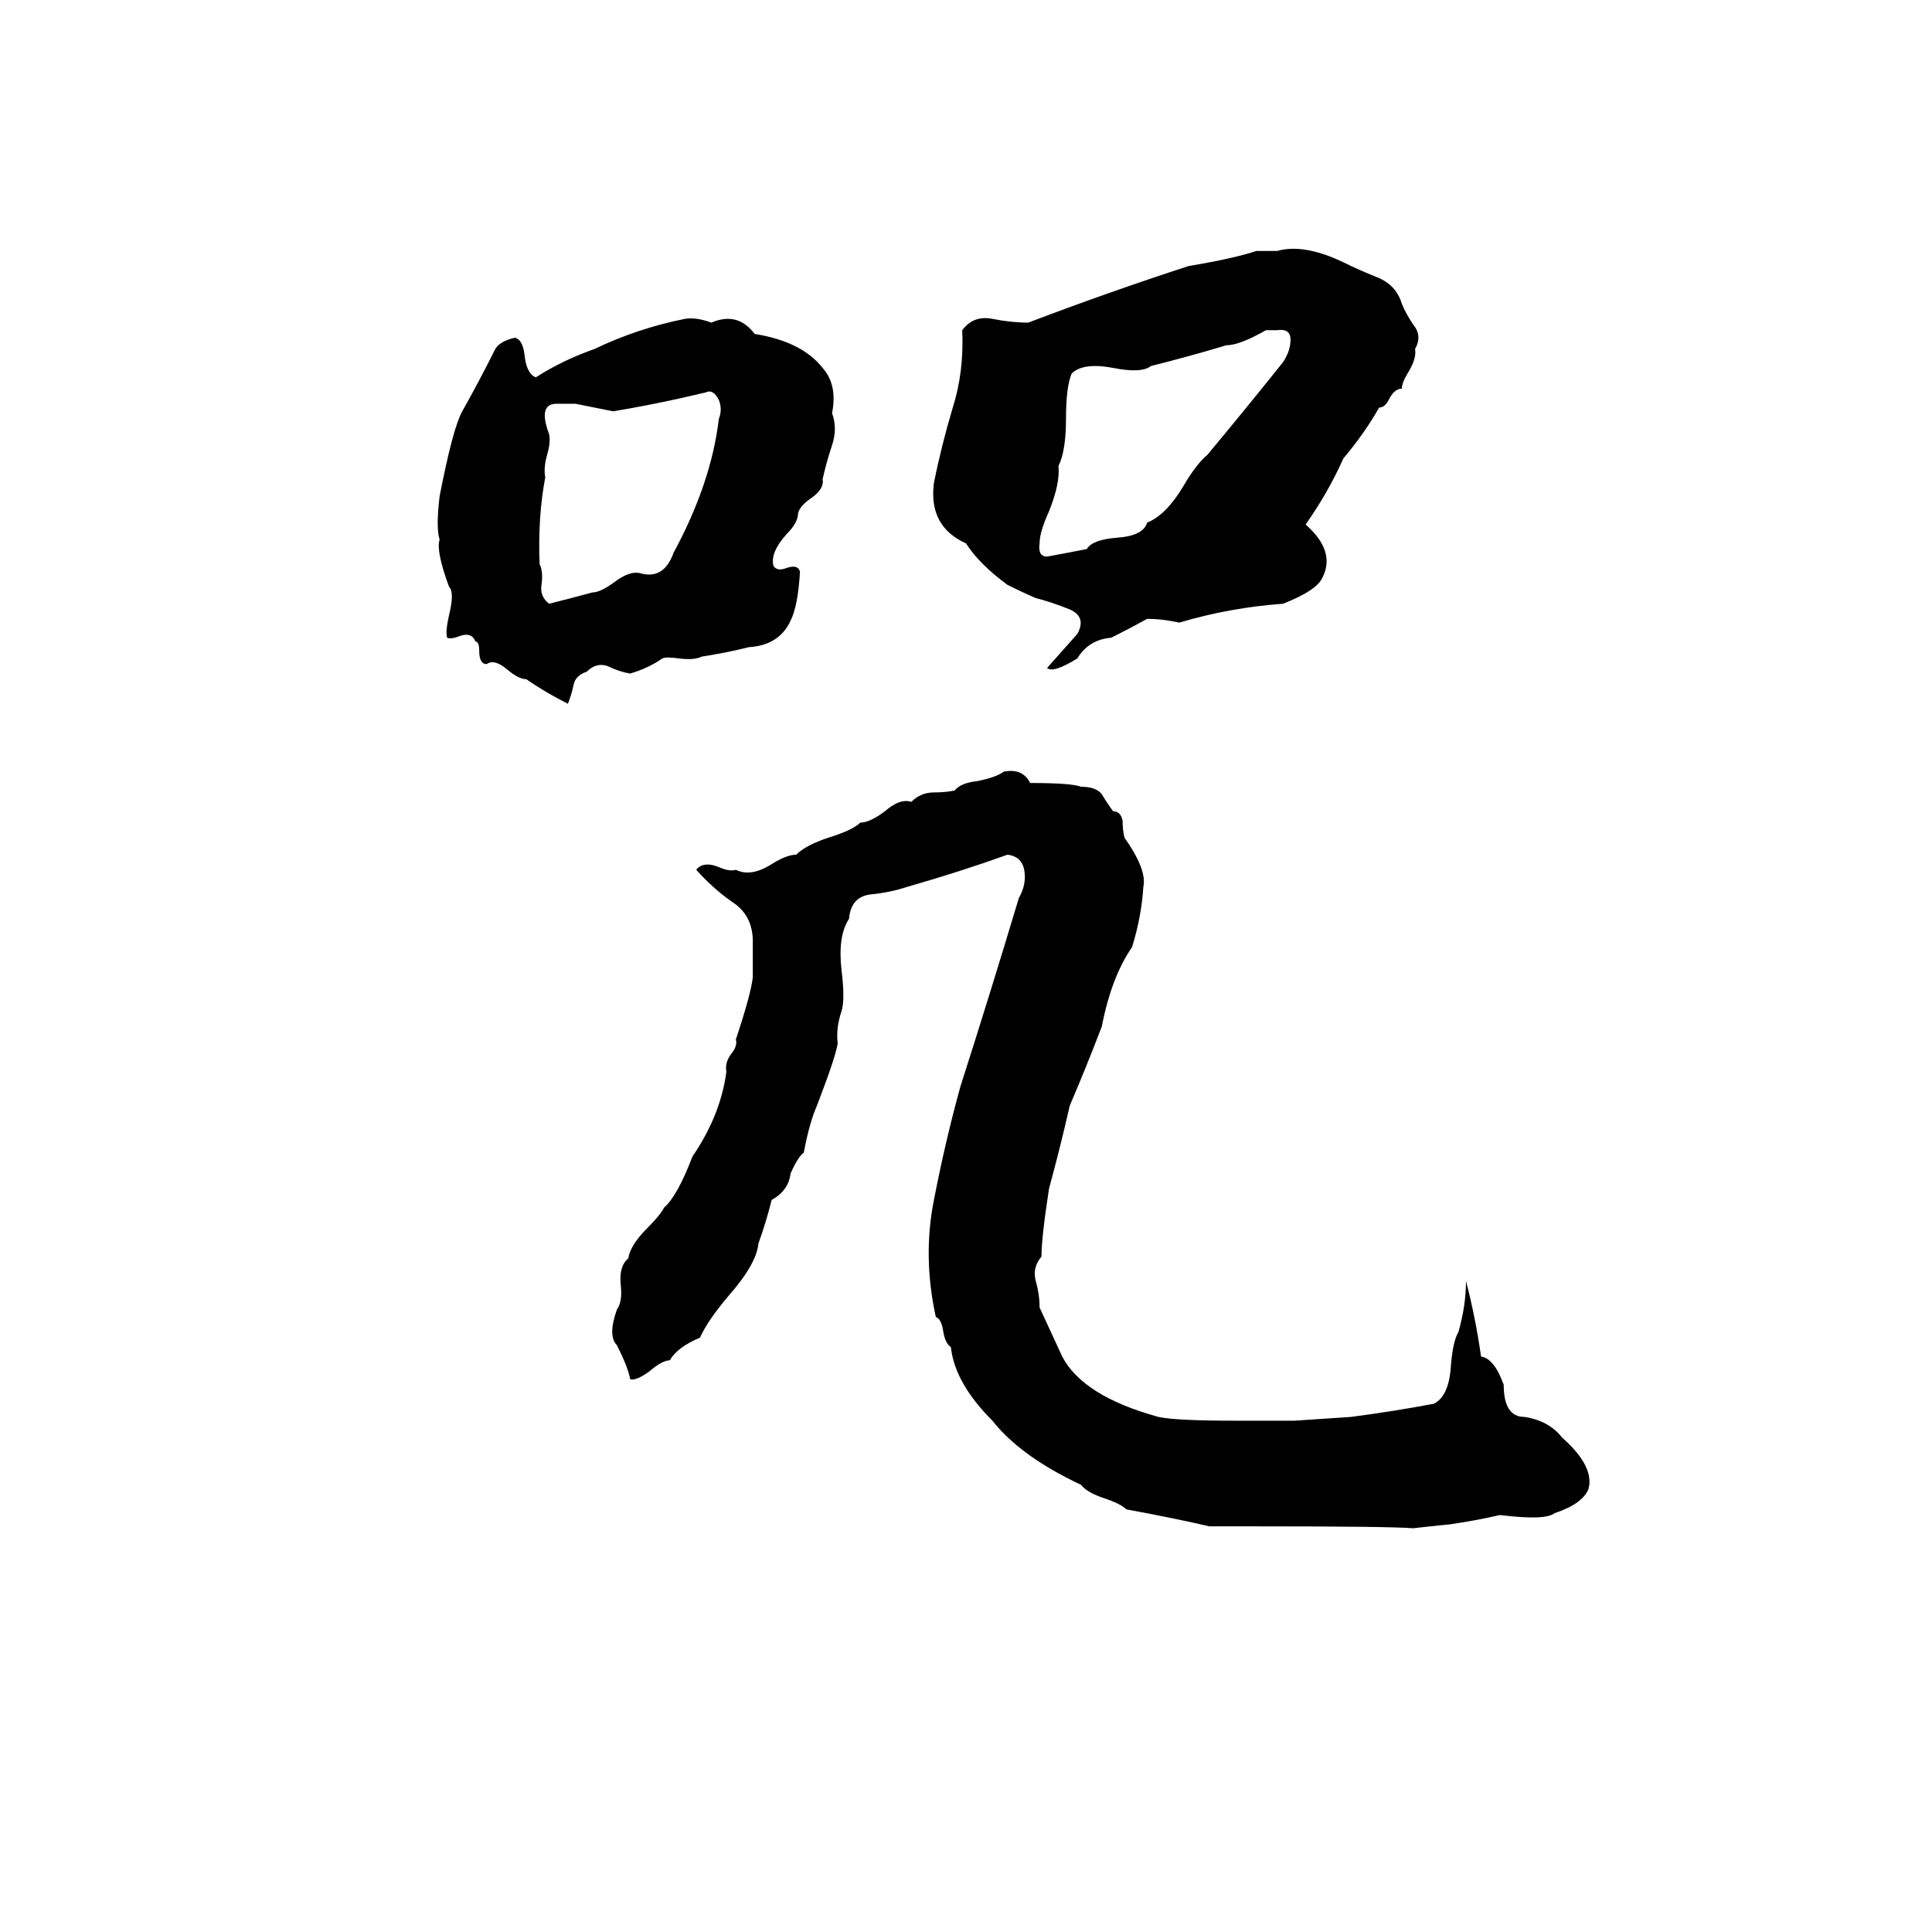 <svg xmlns="http://www.w3.org/2000/svg" viewBox="0 -800 1024 1024">
	<path fill="#000000" d="M666 -667Q672 -667 677 -667Q691 -671 712 -661Q720 -657 730 -653Q740 -649 743 -639Q745 -634 749 -628Q754 -622 750 -615Q751 -610 746 -602Q743 -597 743 -594Q739 -594 736 -588Q734 -584 731 -584Q723 -570 712 -557Q704 -539 692 -522Q708 -508 701 -494Q698 -487 680 -480Q652 -478 625 -470Q616 -472 608 -472Q599 -467 589 -462Q577 -461 571 -451Q558 -443 555 -446L571 -464Q576 -473 567 -477Q557 -481 549 -483Q542 -486 534 -490Q519 -501 512 -512Q492 -521 495 -544Q499 -564 505 -584Q511 -603 510 -625Q516 -633 526 -631Q536 -629 545 -629Q587 -645 630 -659Q654 -663 666 -667ZM363 -631Q369 -632 377 -629Q391 -635 400 -623Q425 -619 436 -605Q444 -596 441 -581Q444 -573 441 -564Q438 -555 436 -546Q437 -541 430 -536Q424 -532 423 -528Q423 -523 417 -517Q408 -507 410 -500Q412 -497 417 -499Q423 -501 424 -497Q423 -479 419 -471Q413 -458 397 -457Q385 -454 372 -452Q368 -450 360 -451Q353 -452 351 -451Q344 -446 334 -443Q328 -444 322 -447Q316 -449 311 -444Q305 -442 304 -437Q303 -432 301 -427Q289 -433 279 -440Q275 -440 269 -445Q262 -451 258 -448Q254 -448 254 -455Q254 -460 252 -460Q250 -465 244 -463Q239 -461 237 -462Q236 -465 238 -474Q241 -486 238 -489Q231 -508 233 -514Q231 -520 233 -537Q240 -573 245 -582Q254 -598 262 -614Q264 -619 273 -621Q277 -620 278 -612Q279 -602 284 -600Q298 -609 315 -615Q338 -626 363 -631ZM677 -625H671Q657 -617 650 -617Q630 -611 610 -606Q605 -602 590 -605Q574 -608 568 -602Q565 -595 565 -578Q565 -561 561 -553Q562 -544 556 -529Q551 -518 551 -512Q550 -505 555 -505Q566 -507 576 -509Q579 -514 592 -515Q606 -516 608 -523Q618 -527 627 -542Q634 -554 640 -559Q660 -583 680 -608Q684 -614 684 -620Q684 -626 677 -625ZM374 -592L361 -589Q343 -585 325 -582Q315 -584 305 -586Q300 -586 295 -586Q285 -586 291 -570Q292 -566 290 -559Q288 -552 289 -547Q285 -526 286 -501Q288 -497 287 -490Q286 -484 291 -480Q303 -483 314 -486Q318 -486 325 -491Q334 -498 340 -496Q352 -493 357 -507Q377 -544 381 -578Q383 -583 381 -588Q378 -594 374 -592ZM426 -189Q423 -187 419 -178Q418 -169 409 -164Q406 -152 402 -141Q401 -130 386 -113Q375 -100 371 -91Q359 -86 355 -79Q351 -79 344 -73Q337 -68 334 -69Q333 -75 327 -87Q322 -92 327 -106Q330 -110 329 -119Q328 -129 333 -133Q334 -140 343 -149Q350 -156 352 -160Q359 -166 367 -187Q382 -209 385 -232Q384 -237 388 -242Q391 -246 390 -249Q398 -273 399 -282Q399 -291 399 -301Q399 -315 388 -322Q378 -329 369 -339Q373 -344 382 -340Q387 -338 390 -339Q398 -335 409 -342Q417 -347 422 -347Q427 -352 439 -356Q452 -360 456 -364Q461 -364 469 -370Q477 -377 483 -375Q488 -380 495 -380Q501 -380 506 -381Q509 -385 518 -386Q528 -388 532 -391Q542 -393 546 -385Q568 -385 573 -383Q581 -383 584 -379Q587 -374 590 -370Q594 -370 595 -365Q595 -360 596 -356Q608 -339 606 -330Q605 -314 600 -298Q589 -282 584 -256Q576 -235 567 -214Q562 -192 556 -170Q552 -144 552 -134Q547 -128 549 -121Q551 -114 551 -107L563 -81Q574 -60 614 -49Q623 -47 655 -47Q671 -47 686 -47Q701 -48 716 -49Q739 -52 760 -56Q768 -60 769 -76Q770 -89 773 -94Q777 -108 777 -121Q782 -102 785 -81Q792 -80 797 -66Q797 -49 808 -49Q821 -47 828 -38Q845 -23 842 -11Q839 -3 824 2Q819 6 795 3Q782 6 768 8Q767 8 749 10Q736 9 668 9Q655 9 641 9Q624 5 597 0Q594 -3 585 -6Q576 -9 573 -13Q541 -28 526 -47Q506 -67 504 -86Q501 -88 500 -94Q499 -101 496 -102Q489 -134 495 -164Q501 -195 509 -224Q525 -274 540 -324Q544 -331 543 -338Q542 -346 534 -347Q509 -338 481 -330Q472 -327 462 -326Q451 -325 450 -313Q444 -304 446 -286Q448 -270 446 -264Q443 -255 444 -247Q443 -240 433 -214Q429 -205 426 -189Z"/>
</svg>